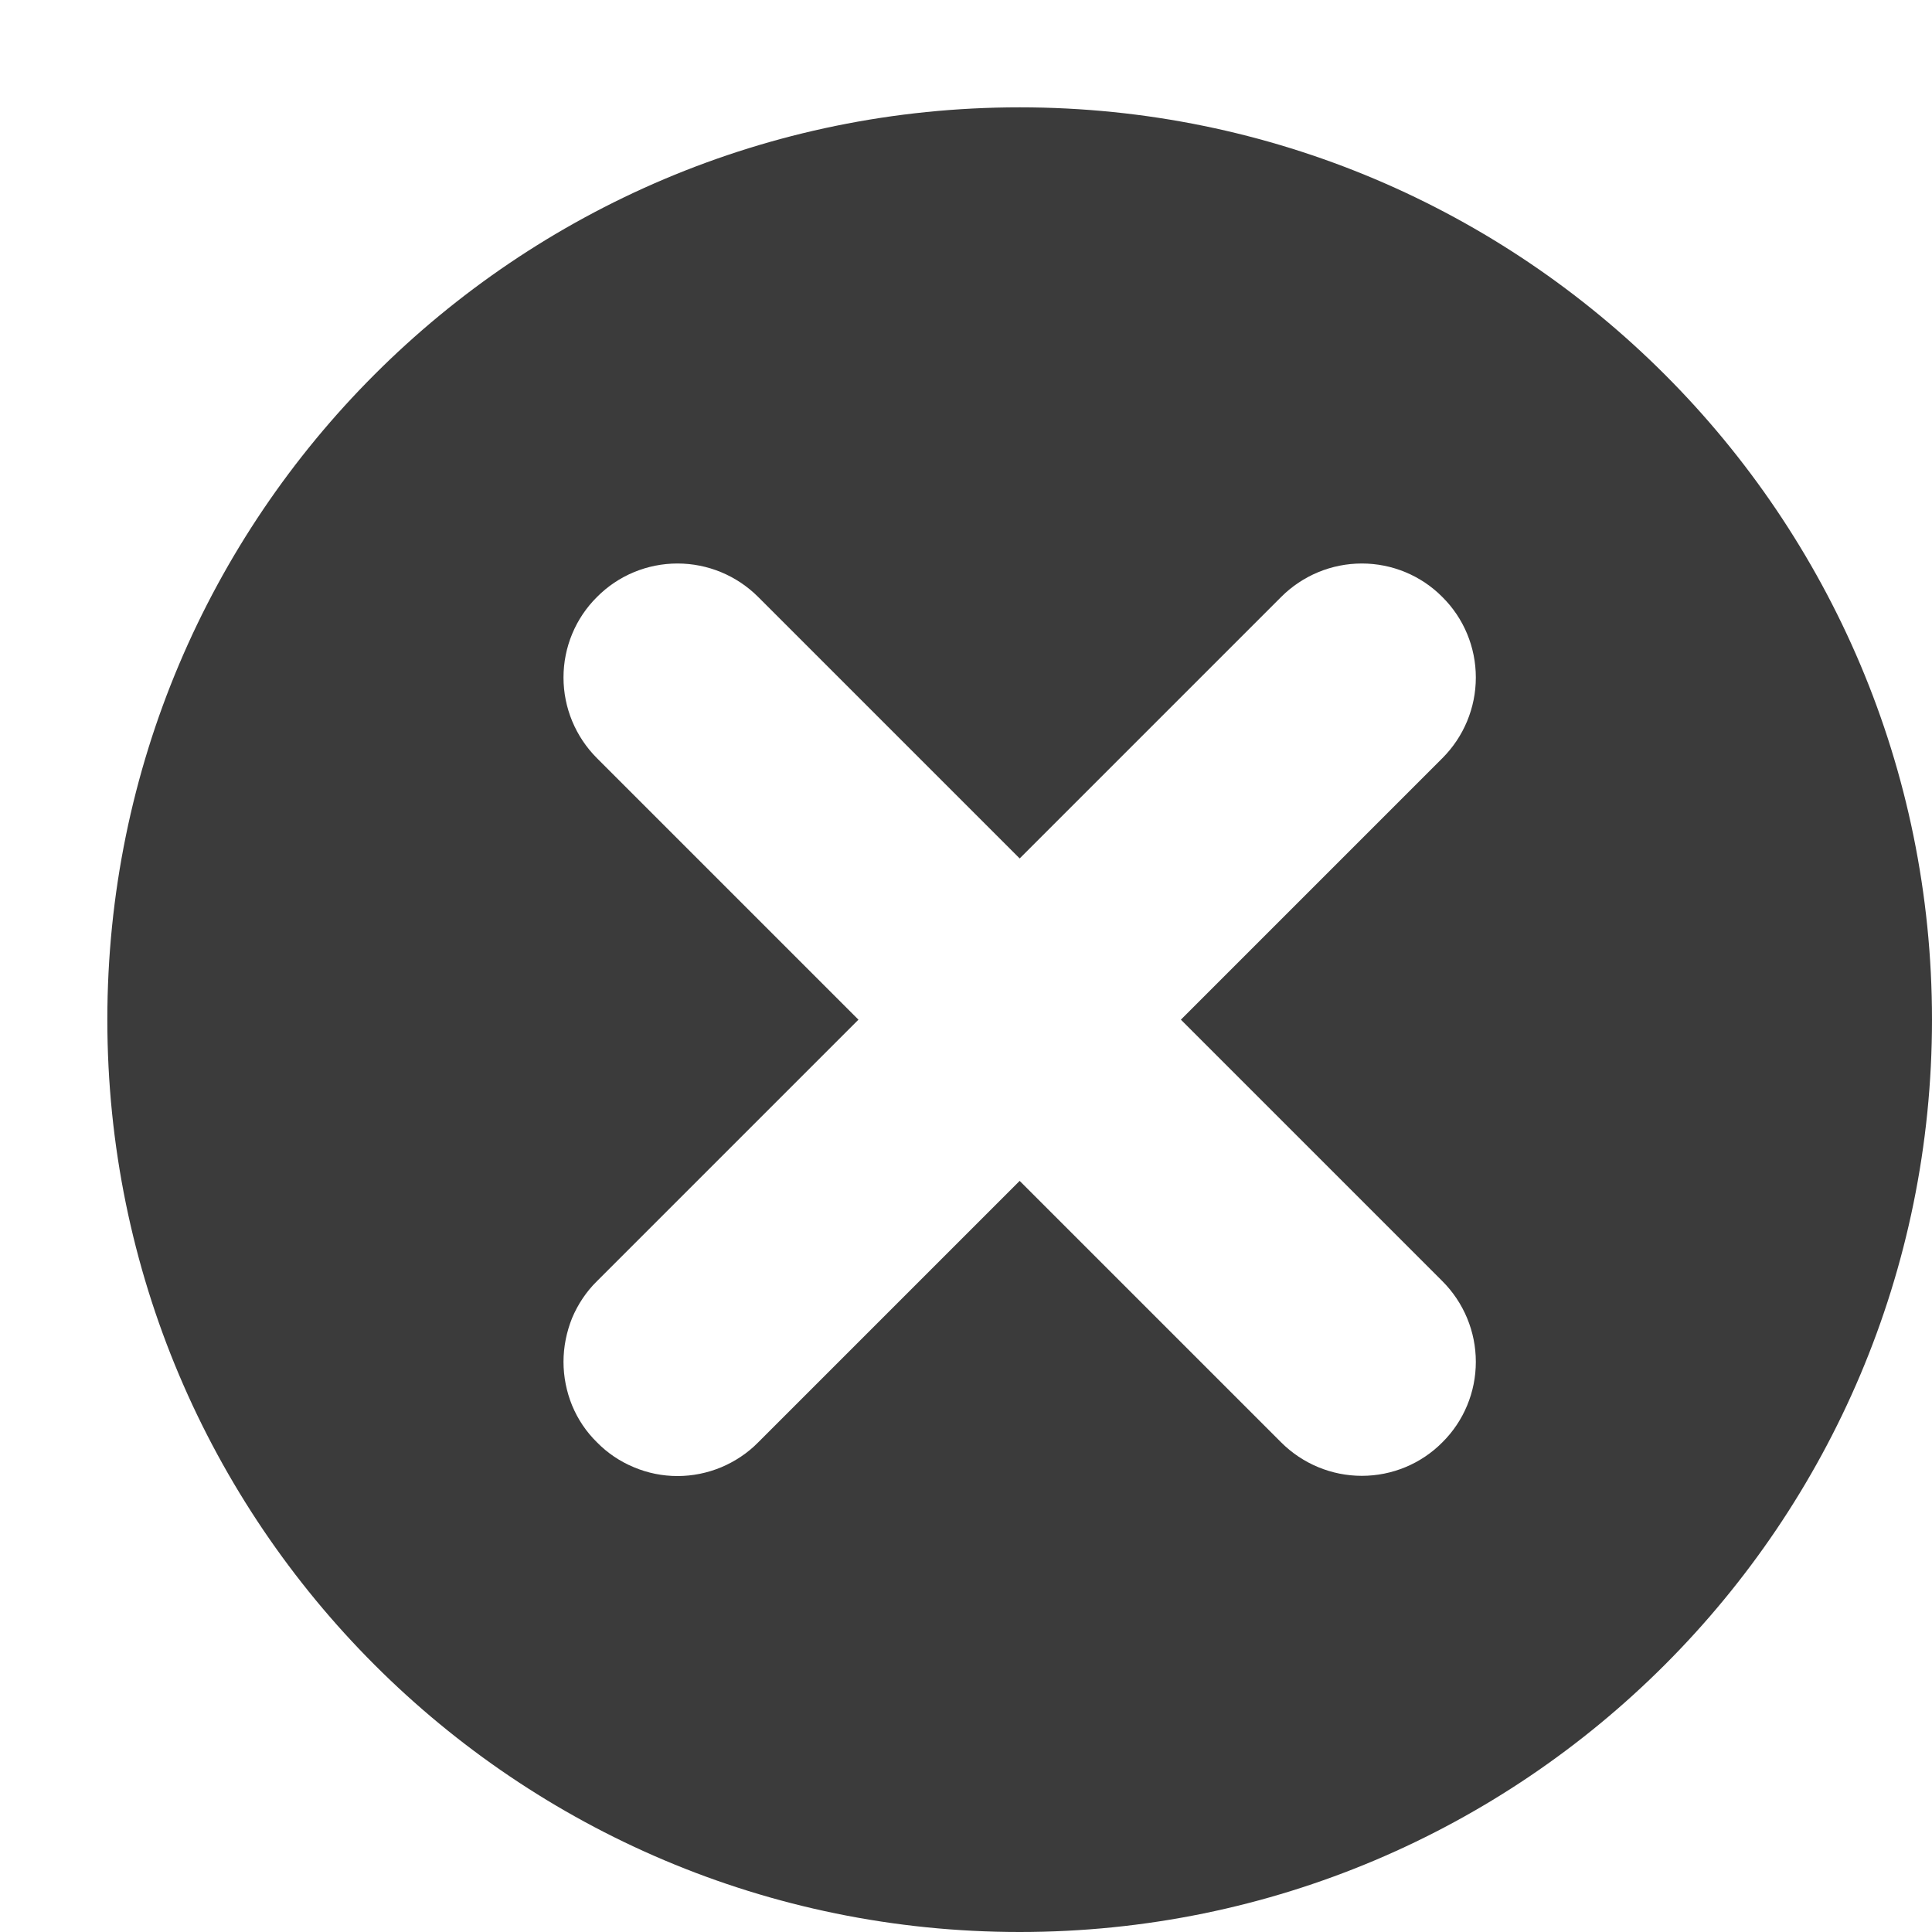 <svg width="9" height="9" viewBox="0 0 9 9" fill="none" xmlns="http://www.w3.org/2000/svg">
<path d="M4.75 0.5C2.402 0.5 0.5 2.403 0.5 4.75C0.5 7.097 2.402 9 4.75 9C7.098 9 9 7.097 9 4.75C9 2.403 7.098 0.5 4.75 0.5ZM6.719 5.968C6.819 6.068 6.875 6.203 6.875 6.344C6.875 6.485 6.819 6.62 6.719 6.719C6.62 6.819 6.485 6.875 6.344 6.875C6.203 6.875 6.068 6.819 5.968 6.719L4.75 5.501L3.532 6.719C3.483 6.769 3.424 6.808 3.36 6.835C3.295 6.862 3.226 6.876 3.156 6.876C3.086 6.876 3.017 6.862 2.953 6.835C2.888 6.808 2.83 6.769 2.781 6.719C2.731 6.67 2.692 6.612 2.665 6.547C2.639 6.483 2.625 6.414 2.625 6.344C2.625 6.274 2.639 6.205 2.665 6.14C2.692 6.076 2.731 6.017 2.781 5.968L3.999 4.75L2.781 3.532C2.681 3.432 2.625 3.297 2.625 3.156C2.625 3.015 2.681 2.88 2.781 2.781C2.88 2.681 3.015 2.625 3.156 2.625C3.297 2.625 3.432 2.681 3.532 2.781L4.75 3.999L5.968 2.781C6.068 2.681 6.203 2.625 6.344 2.625C6.485 2.625 6.62 2.681 6.719 2.781C6.819 2.88 6.875 3.015 6.875 3.156C6.875 3.297 6.819 3.432 6.719 3.532L5.501 4.75L6.719 5.968Z" fill="#3B3B3B"/>
</svg>
